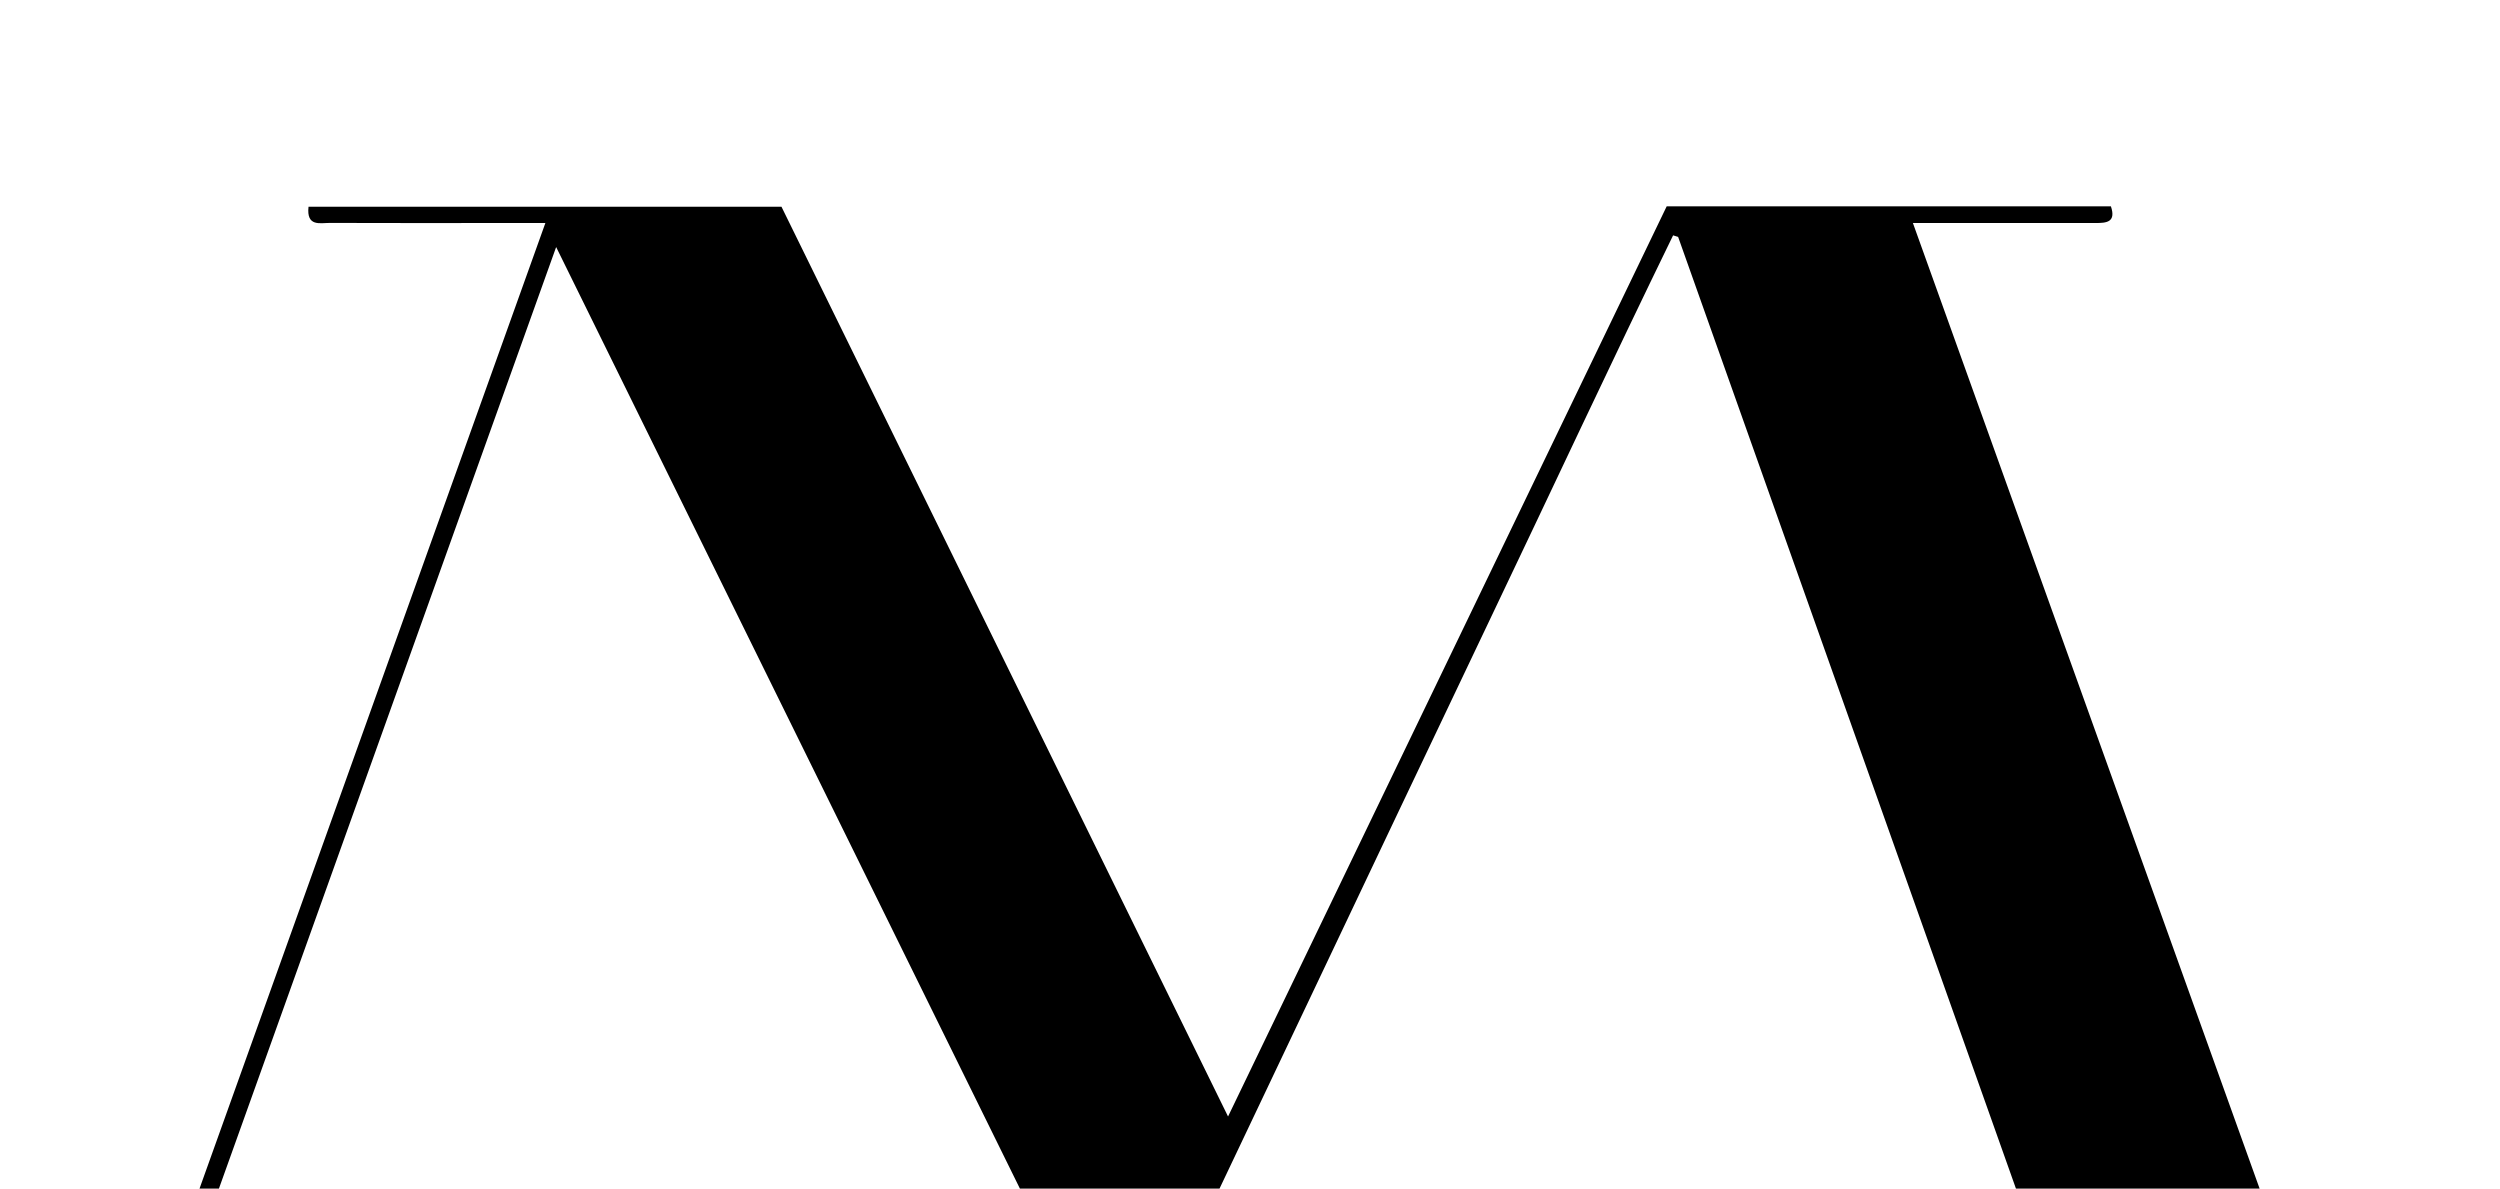 <?xml version="1.0" encoding="iso-8859-1"?>
<!-- Generator: Adobe Illustrator 25.2.1, SVG Export Plug-In . SVG Version: 6.00 Build 0)  -->
<svg version="1.1" xmlns="http://www.w3.org/2000/svg" xmlns:xlink="http://www.w3.org/1999/xlink" x="0px" y="0px"
	 viewBox="0 0 500 237.716" style="enable-background:new 0 0 500 237.716;" xml:space="preserve">
<g>
	<path d="M502,273c-42.615,0-85.23,0-129.303,0c1.35-1.685,1.822-2.818,2.615-3.126c1.019-0.397,2.296-0.149,3.461-0.15
		c9.83-0.003,19.661,0.001,29.491,0.003c1.794,0,3.588,0,6.288,0c-26.476-74.586-52.702-148.466-78.927-222.347
		c-0.334-0.103-0.668-0.206-1.003-0.309c-12.384,25.421-24.333,51.055-36.516,76.574c-12.256,25.675-24.427,51.39-36.634,77.088
		c-12.203,25.69-24.404,51.381-37.166,78.25c-37.821-76.787-75.212-152.701-113.076-229.574
		C84.855,123.05,58.81,195.77,32.423,269.444c2.608,0,4.526,0.002,6.444,0c10.33-0.011,20.66-0.049,30.989-0.012
		c1.859,0.007,4.38-0.57,3.719,3.569c-23.787,0-47.681,0-71.576,0c0-1.333,0-2.667,0-4c8.636,0,17.272,0,26.701,0
		c26.616-74.307,53.371-149.002,80.379-224.403c-2.544,0-4.342-0.001-6.14,0C90.61,44.603,78.28,44.64,65.95,44.585
		c-1.912-0.009-4.698,0.811-4.245-3.241c31.32,0,62.572,0,94.589,0c29.511,60.121,59.245,120.696,89.316,181.955
		c29.412-61.027,58.512-121.409,87.729-182.032c29.553,0,59.135,0,88.844,0c1.086,3.223-0.951,3.335-3.058,3.336
		c-8.498,0.006-16.996-0.003-25.494-0.006c-3.456-0.001-6.912,0-11.052,0c27.059,75.359,53.84,149.947,80.727,224.826
		c5.978,0,11.618,0.054,17.257-0.013c7.146-0.085,14.292-0.268,21.437-0.409C502,270.333,502,271.667,502,273z"/>
</g>
</svg>

